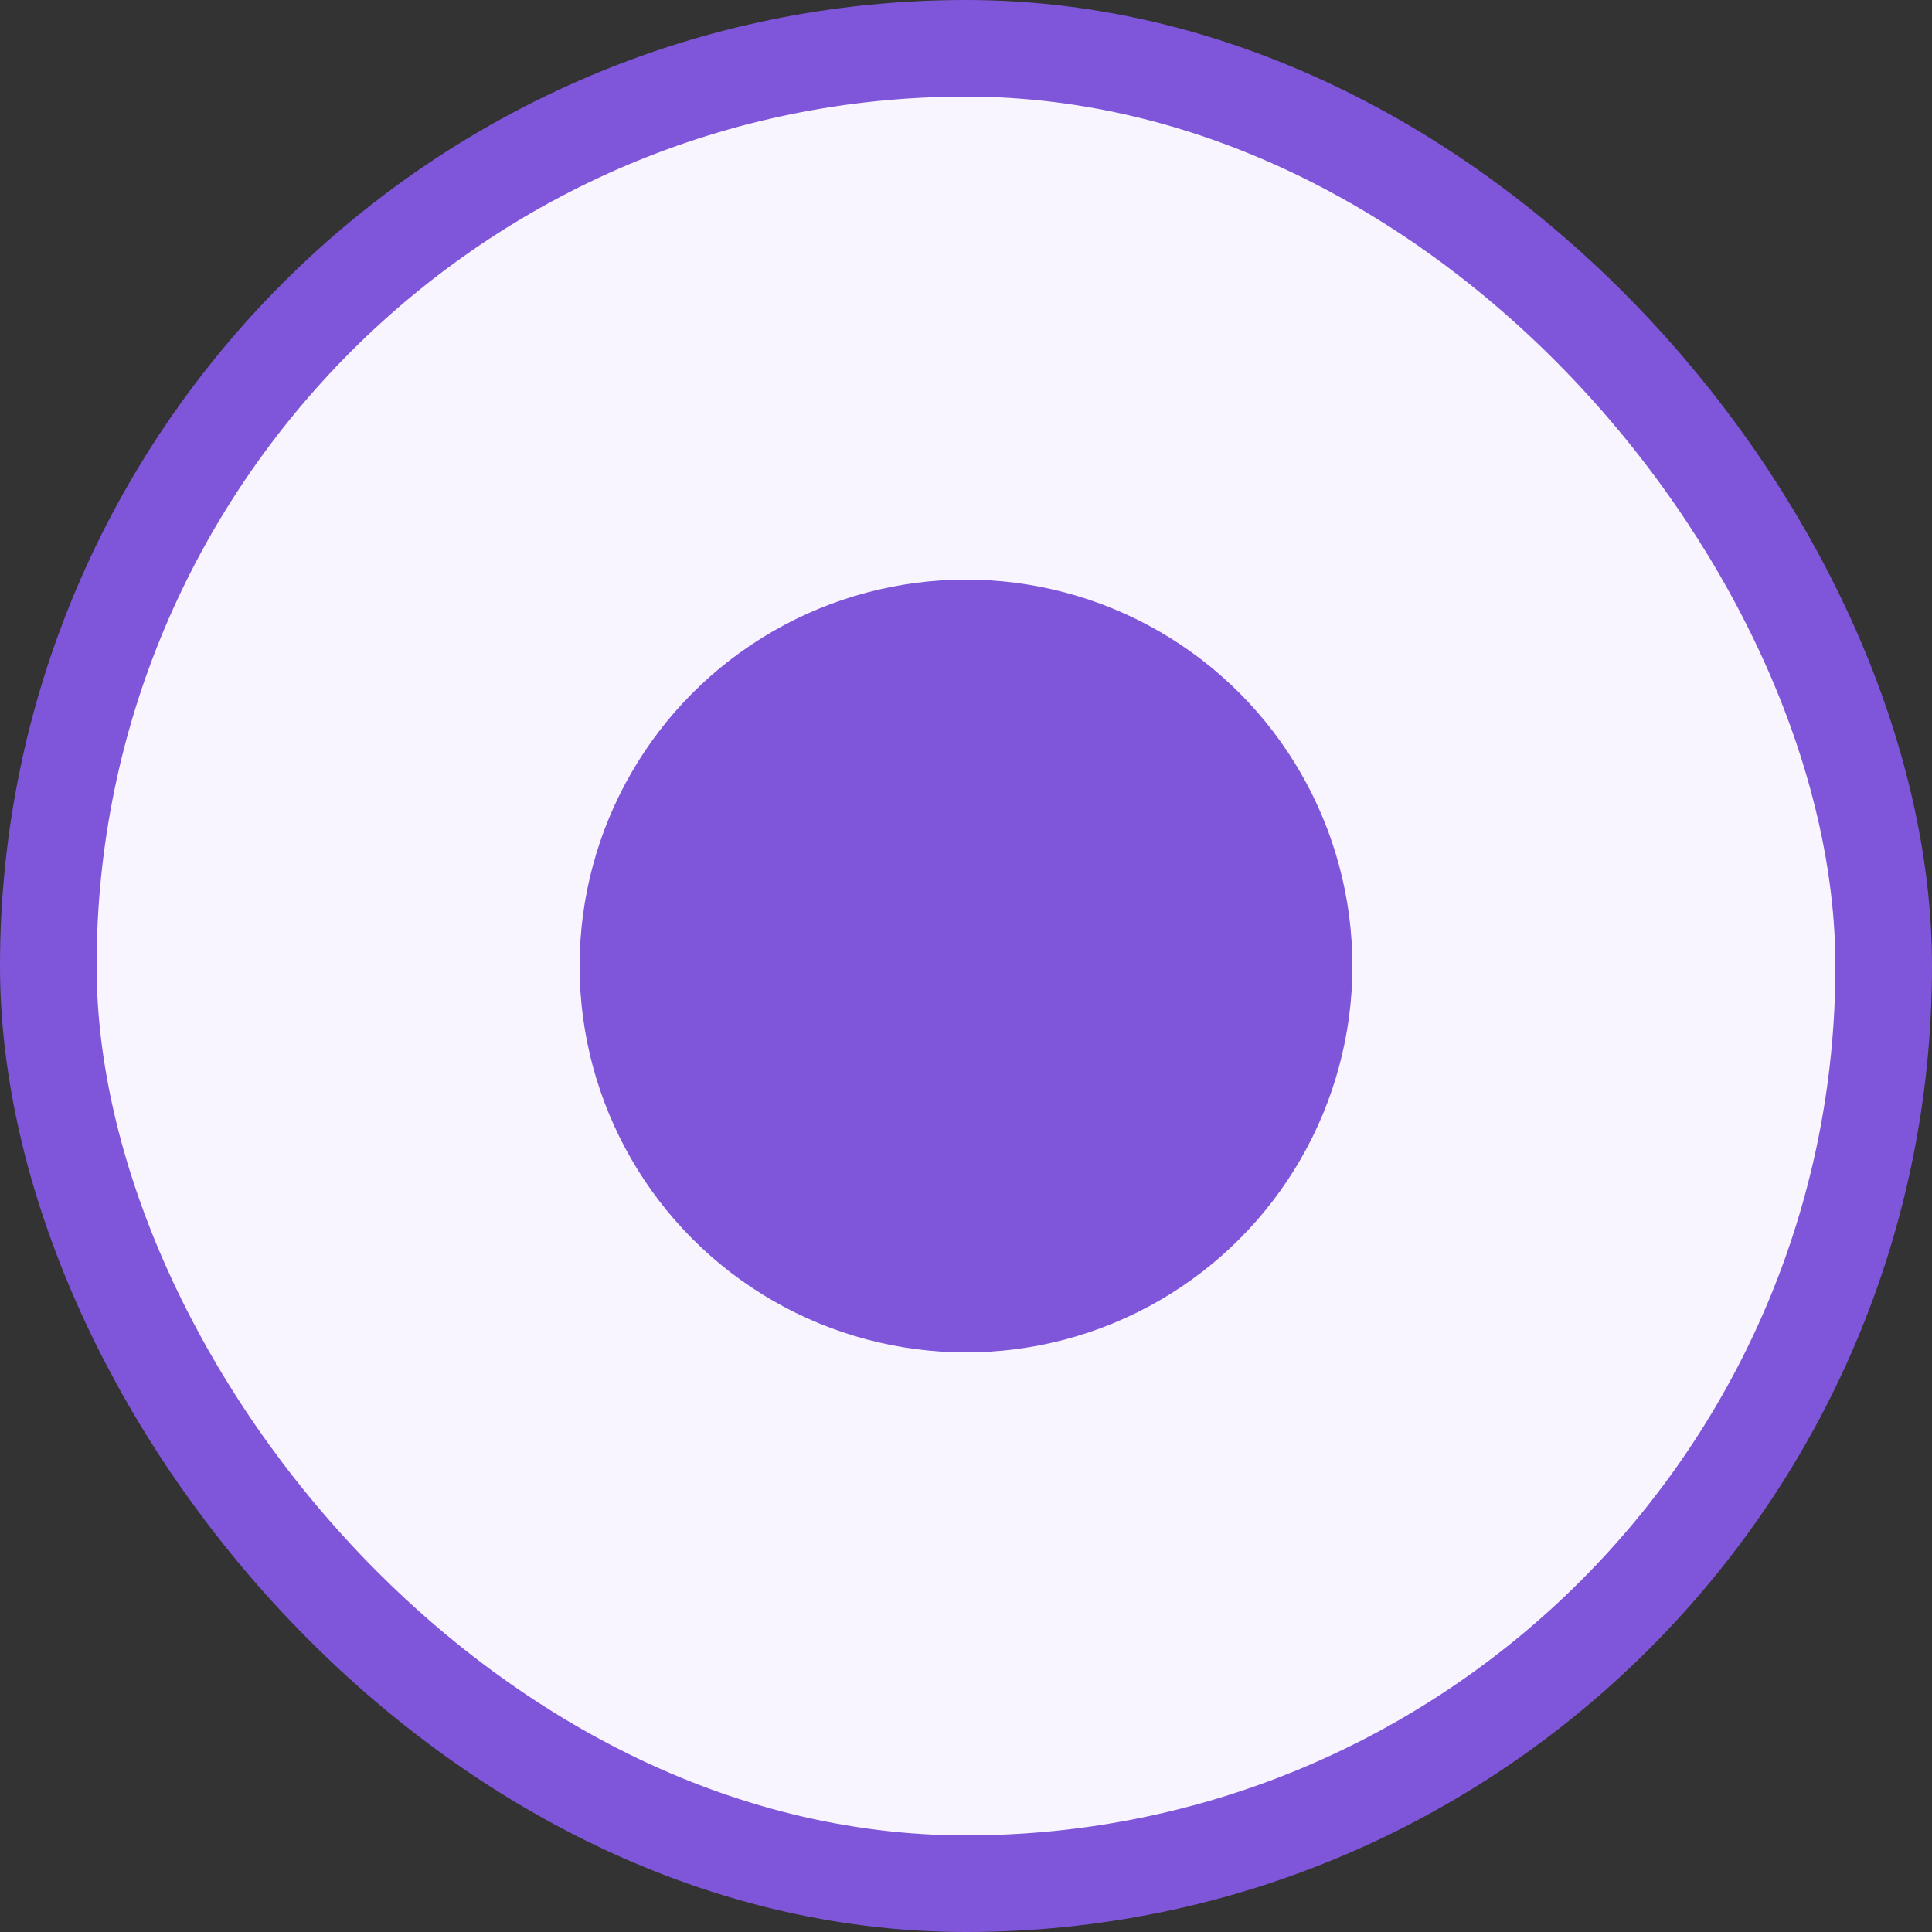 <svg width="20" height="20" viewBox="0 0 20 20" fill="none" xmlns="http://www.w3.org/2000/svg">
<rect x="0" y="0" width="20" height="20" fill="#333333" stroke="none"/>
<g id="_Checkbox base">
<rect x="0.5" y="0.5" width="19" height="19" rx="9.5" fill="#F9F5FF"/>
<circle id="Check" cx="10" cy="10" r="4" fill="#7F56D9"/>
<rect x="0.5" y="0.5" width="19" height="19" rx="9.5" stroke="#7F56D9"/>
</g>
</svg>
